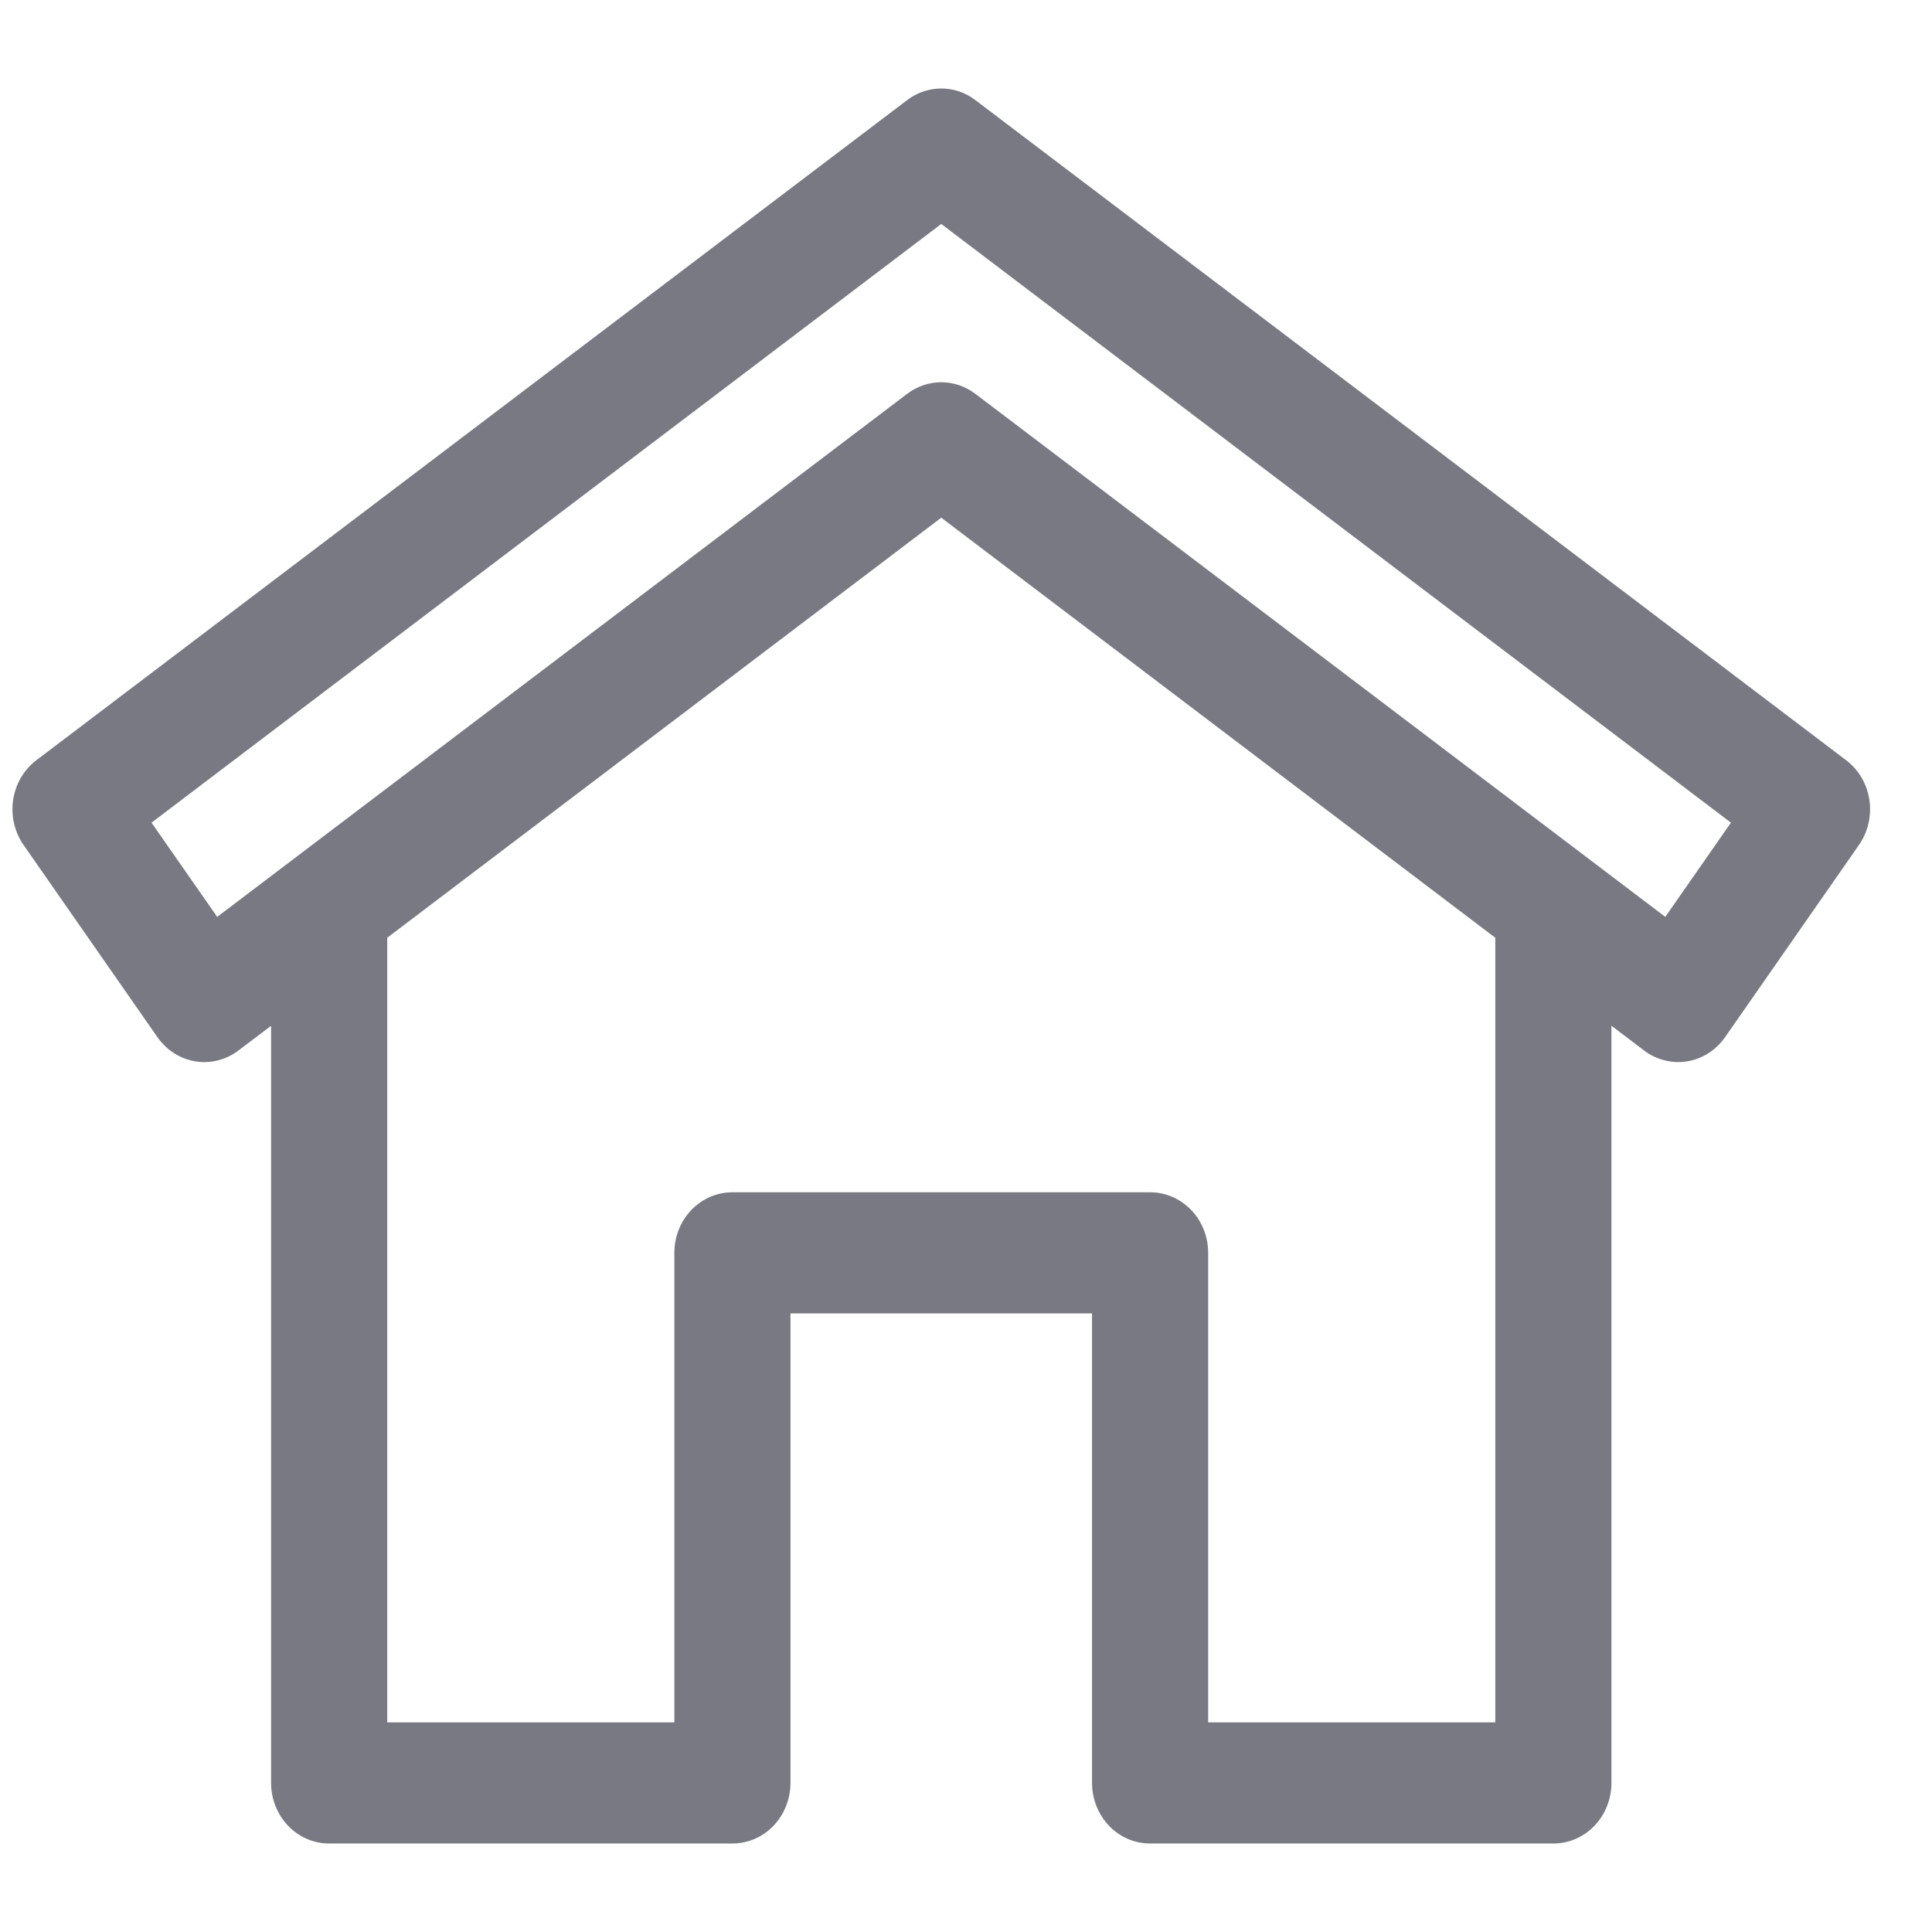 <svg width="26" height="26" viewBox="0 0 26 26" fill="none" xmlns="http://www.w3.org/2000/svg">
<g clip-path="url(#clip0_2137_274)">
<path d="M15.478 24.809H20.905C21.112 24.809 21.311 24.724 21.457 24.571C21.604 24.418 21.686 24.21 21.686 23.994V13.804L22.125 14.137C22.208 14.2 22.302 14.245 22.402 14.27C22.502 14.295 22.605 14.3 22.706 14.283C22.808 14.266 22.905 14.229 22.992 14.173C23.08 14.117 23.156 14.043 23.216 13.957L25.018 11.37C25.078 11.283 25.121 11.185 25.145 11.081C25.169 10.977 25.173 10.869 25.157 10.763C25.141 10.657 25.105 10.556 25.052 10.464C24.998 10.373 24.928 10.294 24.845 10.231L13.126 1.347C12.993 1.245 12.832 1.191 12.667 1.191C12.502 1.191 12.341 1.245 12.208 1.347L0.489 10.231C0.406 10.294 0.336 10.373 0.282 10.464C0.229 10.556 0.193 10.657 0.177 10.763C0.161 10.869 0.165 10.977 0.189 11.081C0.213 11.185 0.256 11.283 0.316 11.37L2.118 13.957C2.24 14.132 2.423 14.249 2.628 14.283C2.832 14.317 3.042 14.264 3.209 14.137L3.648 13.805V23.994C3.648 24.21 3.731 24.418 3.877 24.571C4.024 24.724 4.222 24.809 4.429 24.809H9.856C10.064 24.809 10.262 24.724 10.409 24.571C10.555 24.418 10.638 24.21 10.638 23.994V17.675H14.696V23.994C14.696 24.21 14.779 24.418 14.925 24.571C15.072 24.724 15.27 24.809 15.478 24.809ZM2.923 12.339L2.039 11.071L12.667 3.014L23.294 11.071L22.411 12.339L13.126 5.3C12.992 5.199 12.832 5.144 12.667 5.144C12.502 5.144 12.341 5.199 12.208 5.3L2.923 12.339ZM9.856 16.045C9.649 16.045 9.45 16.131 9.304 16.283C9.157 16.436 9.075 16.644 9.075 16.86V23.179H5.211V12.62L12.667 6.967L20.123 12.62V23.179H16.259V16.86C16.259 16.644 16.177 16.436 16.03 16.283C15.883 16.131 15.685 16.045 15.478 16.045H9.856Z" fill="#797984"/>
</g>
<defs>
<clipPath id="clip0_2137_274">
<rect width="25" height="25" fill="white" transform="translate(0.167 0.5)"/>
</clipPath>
</defs>
</svg>
